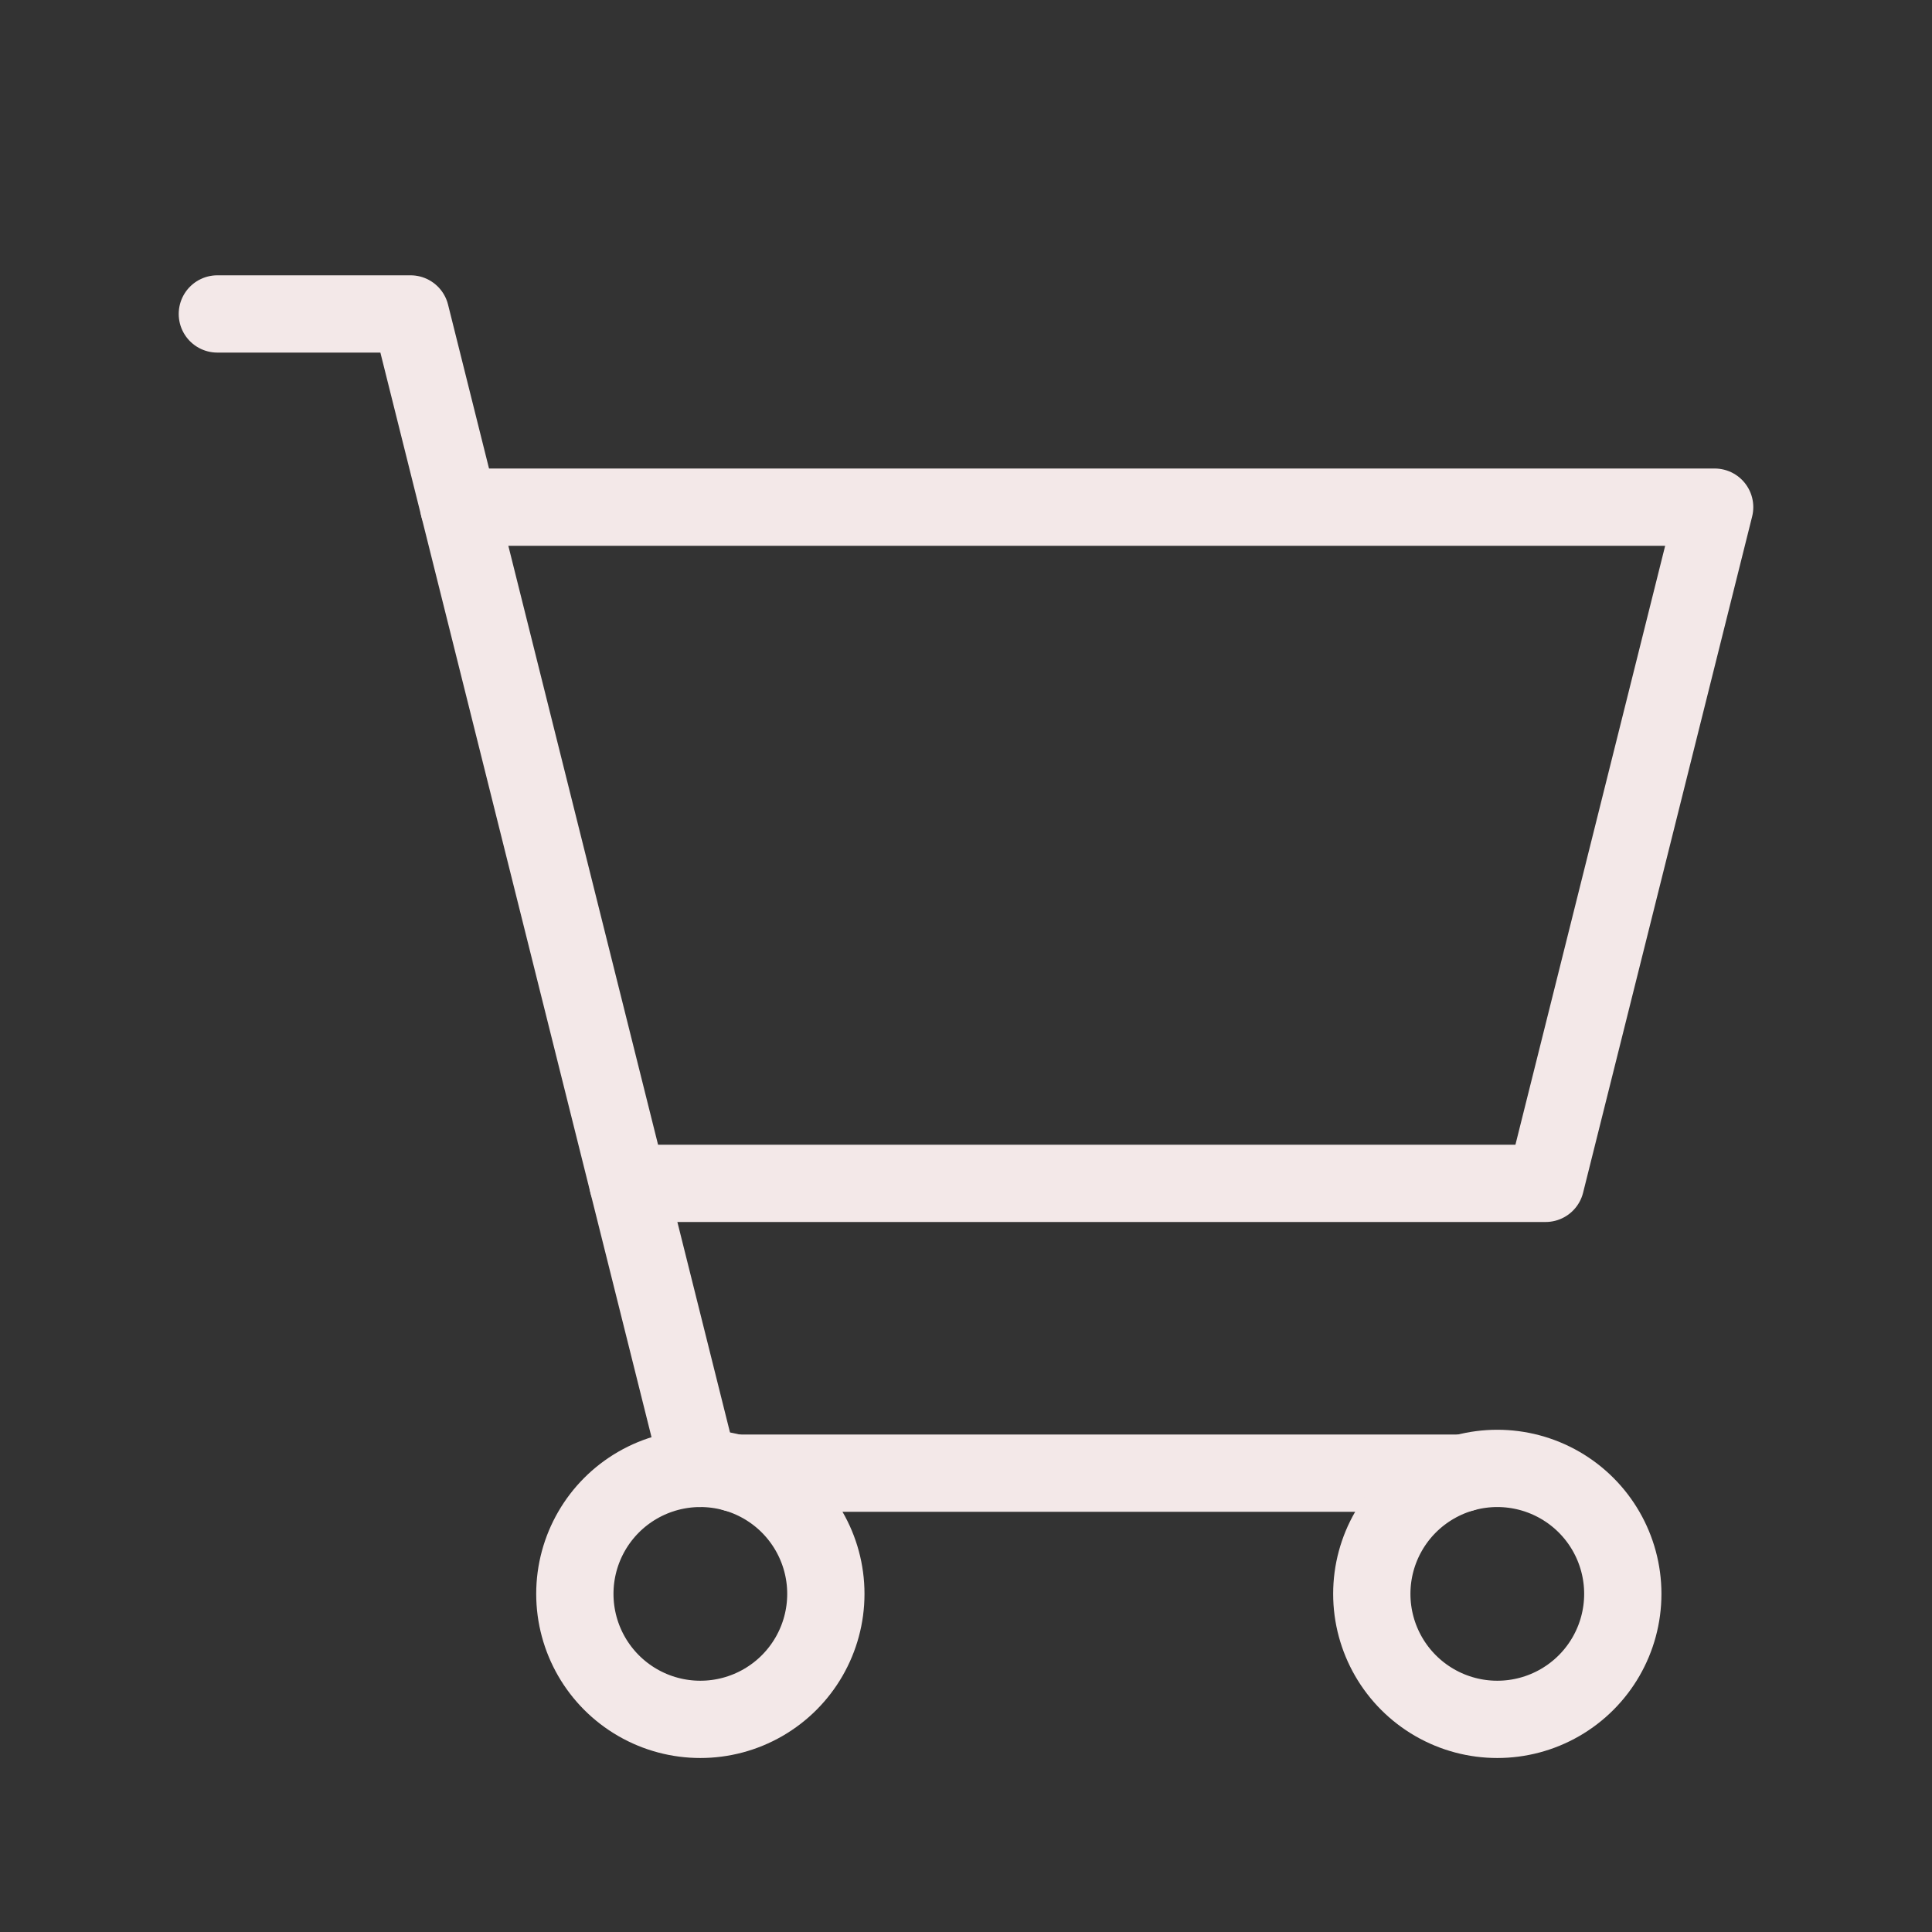<svg width="50" height="50" viewBox="0 0 50 50" fill="none" xmlns="http://www.w3.org/2000/svg">
<rect x="0" y="0" width="50" height="50" fill="#333333" stroke="none"/>
<path d="M16.25 30.625H40L44.375 13.125H11.875" stroke="#F3E8E8" stroke-width="2" stroke-linecap="round" stroke-linejoin="round"/>
<path d="M18.094 38.002L10.625 8.125H5.625" stroke="#F3E8E8" stroke-width="2" stroke-linecap="round" stroke-linejoin="round"/>
<path d="M16.501 38.437C17.506 37.857 18.744 37.857 19.749 38.437C20.754 39.017 21.373 40.089 21.373 41.249C21.373 42.41 20.754 43.482 19.749 44.062C18.744 44.642 17.506 44.642 16.501 44.062C15.496 43.482 14.877 42.41 14.877 41.249C14.877 40.089 15.496 39.017 16.501 38.437Z" stroke="#F3E8E8" stroke-width="2" stroke-linecap="round" stroke-linejoin="round"/>
<path d="M19.012 38.125H37.863" stroke="#F3E8E8" stroke-width="2" stroke-linecap="round" stroke-linejoin="round"/>
<path d="M37.126 38.437C38.131 37.857 39.369 37.857 40.374 38.437C41.379 39.017 41.998 40.089 41.998 41.249C41.998 42.41 41.379 43.482 40.374 44.062C39.369 44.642 38.131 44.642 37.126 44.062C36.121 43.482 35.502 42.41 35.502 41.249C35.502 40.089 36.121 39.017 37.126 38.437Z" stroke="#F3E8E8" stroke-width="2" stroke-linecap="round" stroke-linejoin="round"/>
</svg>
